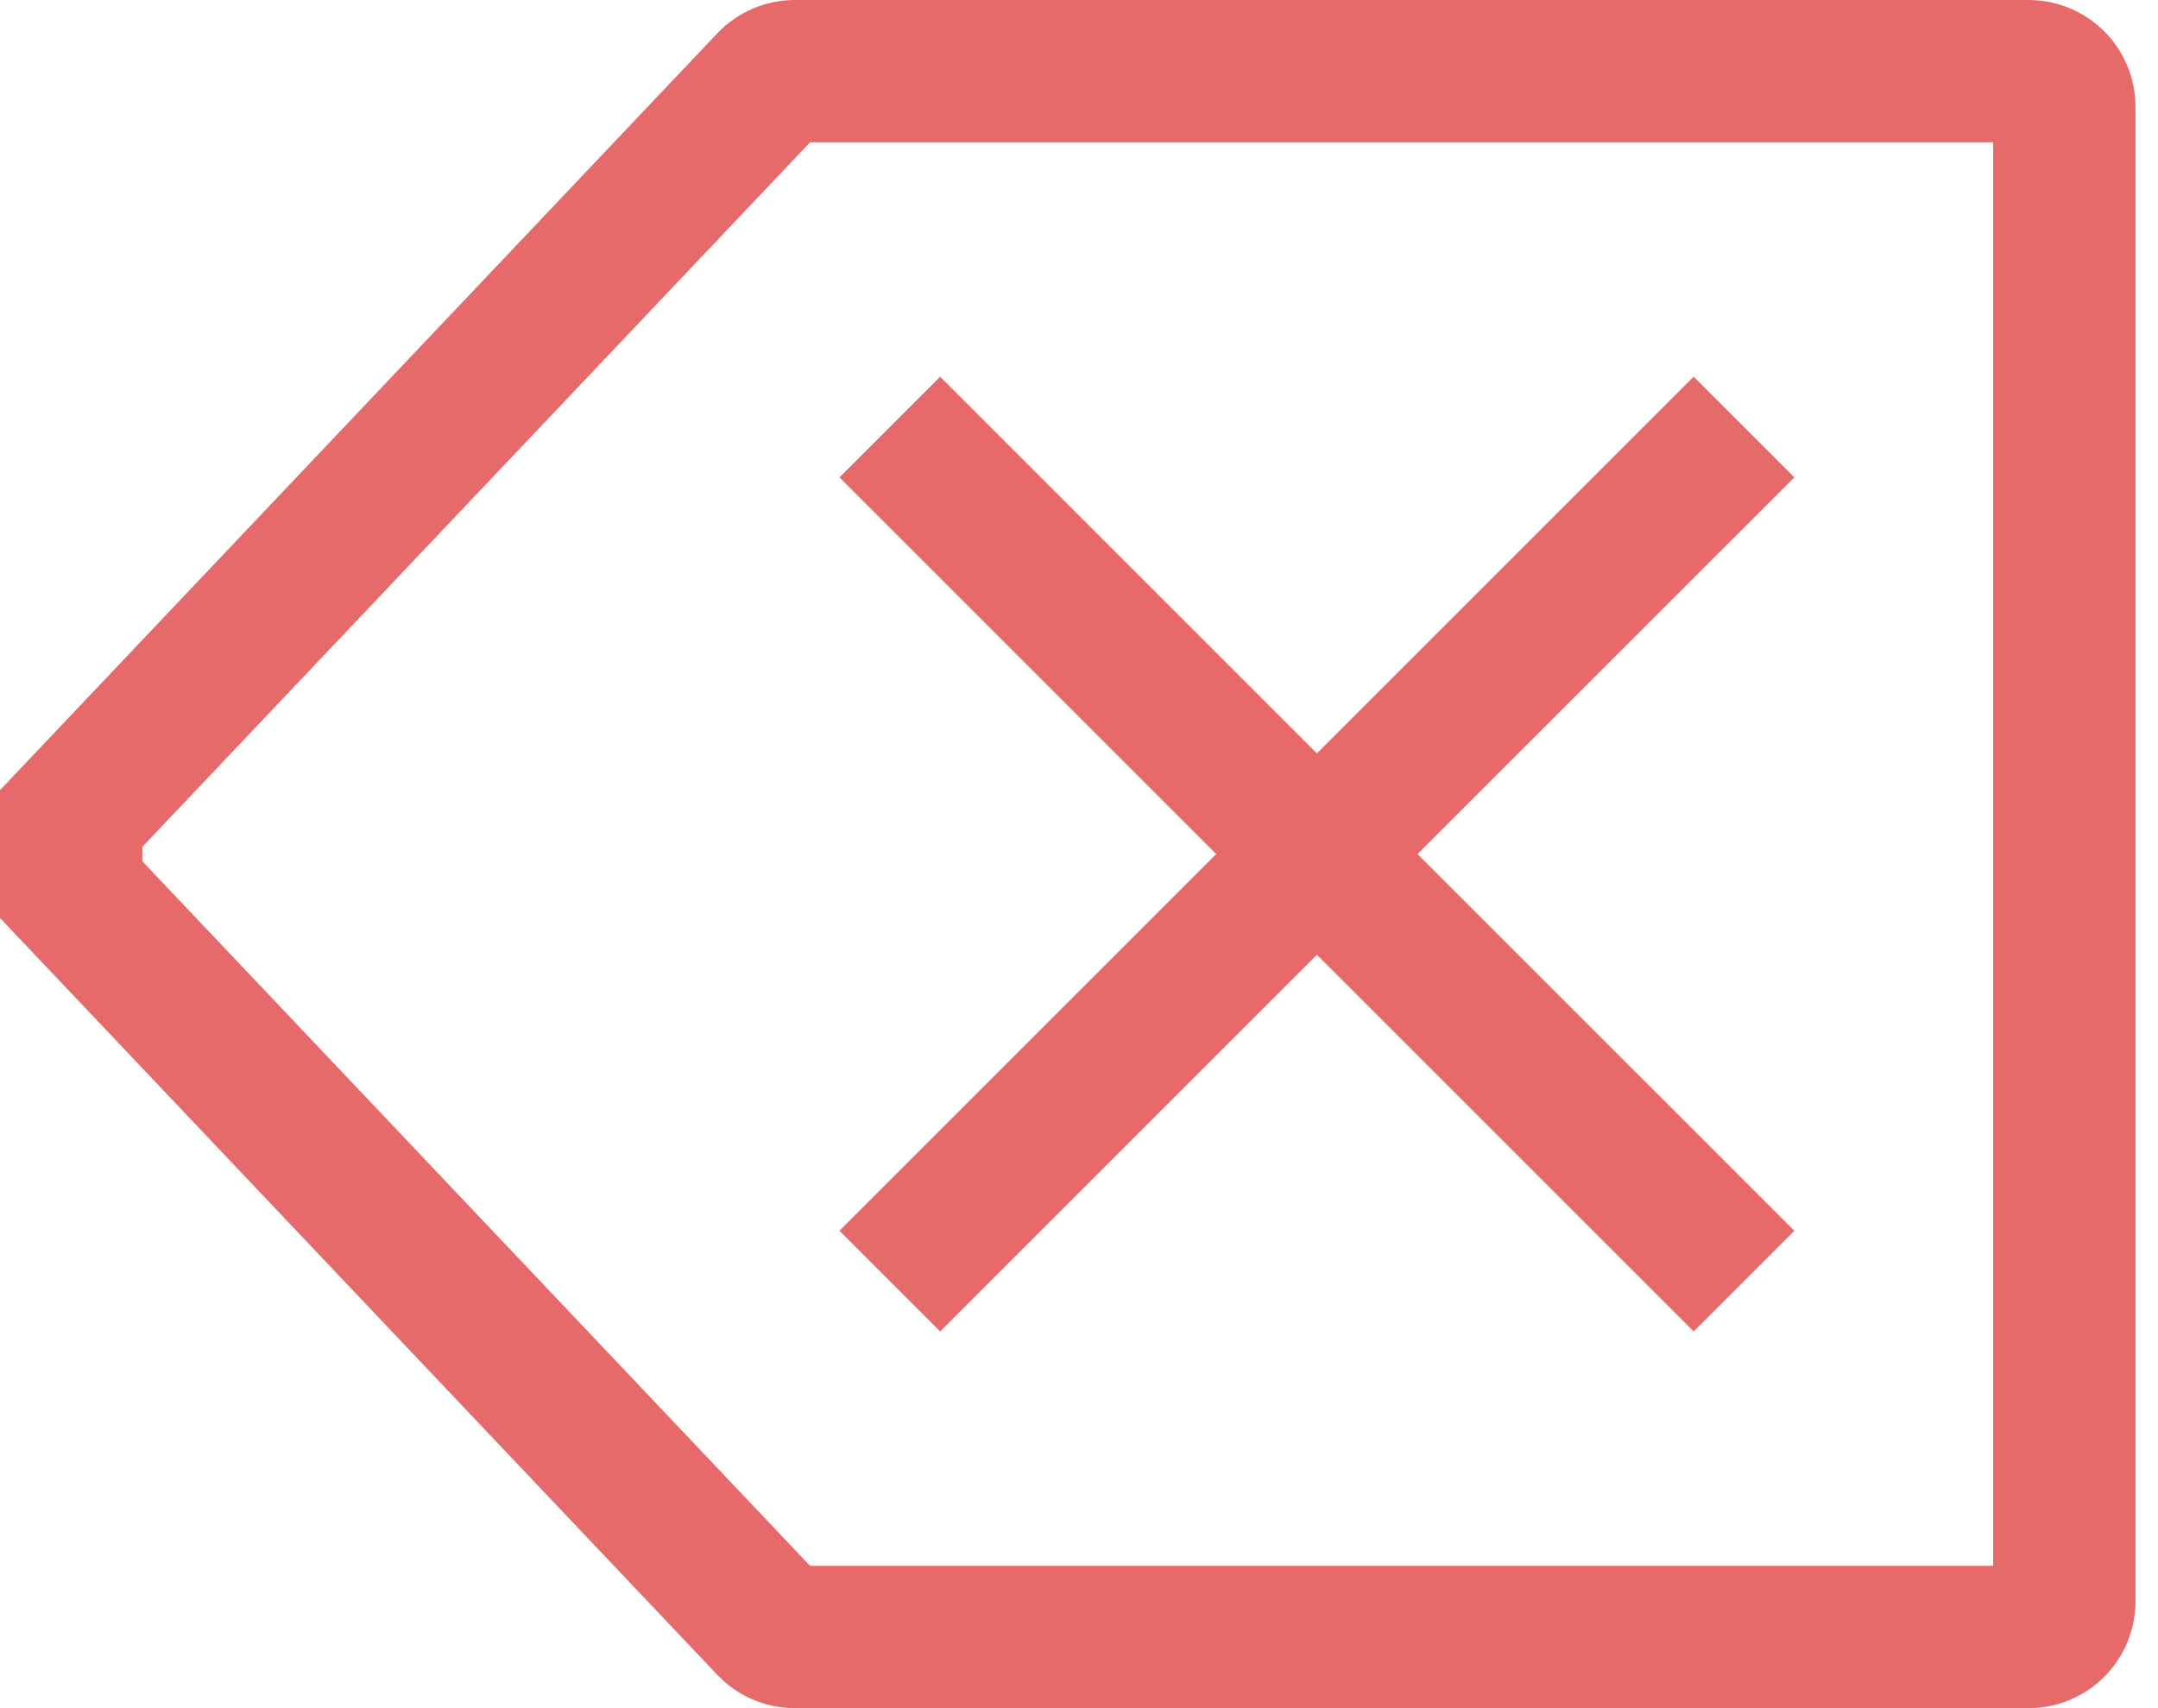 <svg width="24" height="19" viewBox="0 0 24 19" fill="none" xmlns="http://www.w3.org/2000/svg">
<path d="M10.456 14.81L14.646 10.62L18.836 14.81L19.956 13.69L15.765 9.5L19.956 5.31L18.836 4.19L14.646 8.38L10.456 4.19L9.336 5.31L13.526 9.5L9.336 13.69L10.456 14.81Z" fill="#DB1B1B" fill-opacity="0.65"/>
<path d="M22.562 0H8.839C8.678 0 8.518 0.033 8.37 0.097C8.222 0.161 8.088 0.254 7.977 0.371L0 8.789V10.211L7.977 18.629C8.088 18.746 8.222 18.839 8.37 18.903C8.518 18.967 8.678 19 8.839 19H22.562C22.877 19 23.179 18.874 23.402 18.652C23.624 18.429 23.75 18.127 23.75 17.812V1.188C23.75 0.873 23.624 0.571 23.402 0.348C23.179 0.126 22.877 0 22.562 0ZM22.167 17.417H9.009L1.583 9.58V9.42L9.009 1.583H22.167V17.417Z" fill="#DB1B1B" fill-opacity="0.65"/>
</svg>

